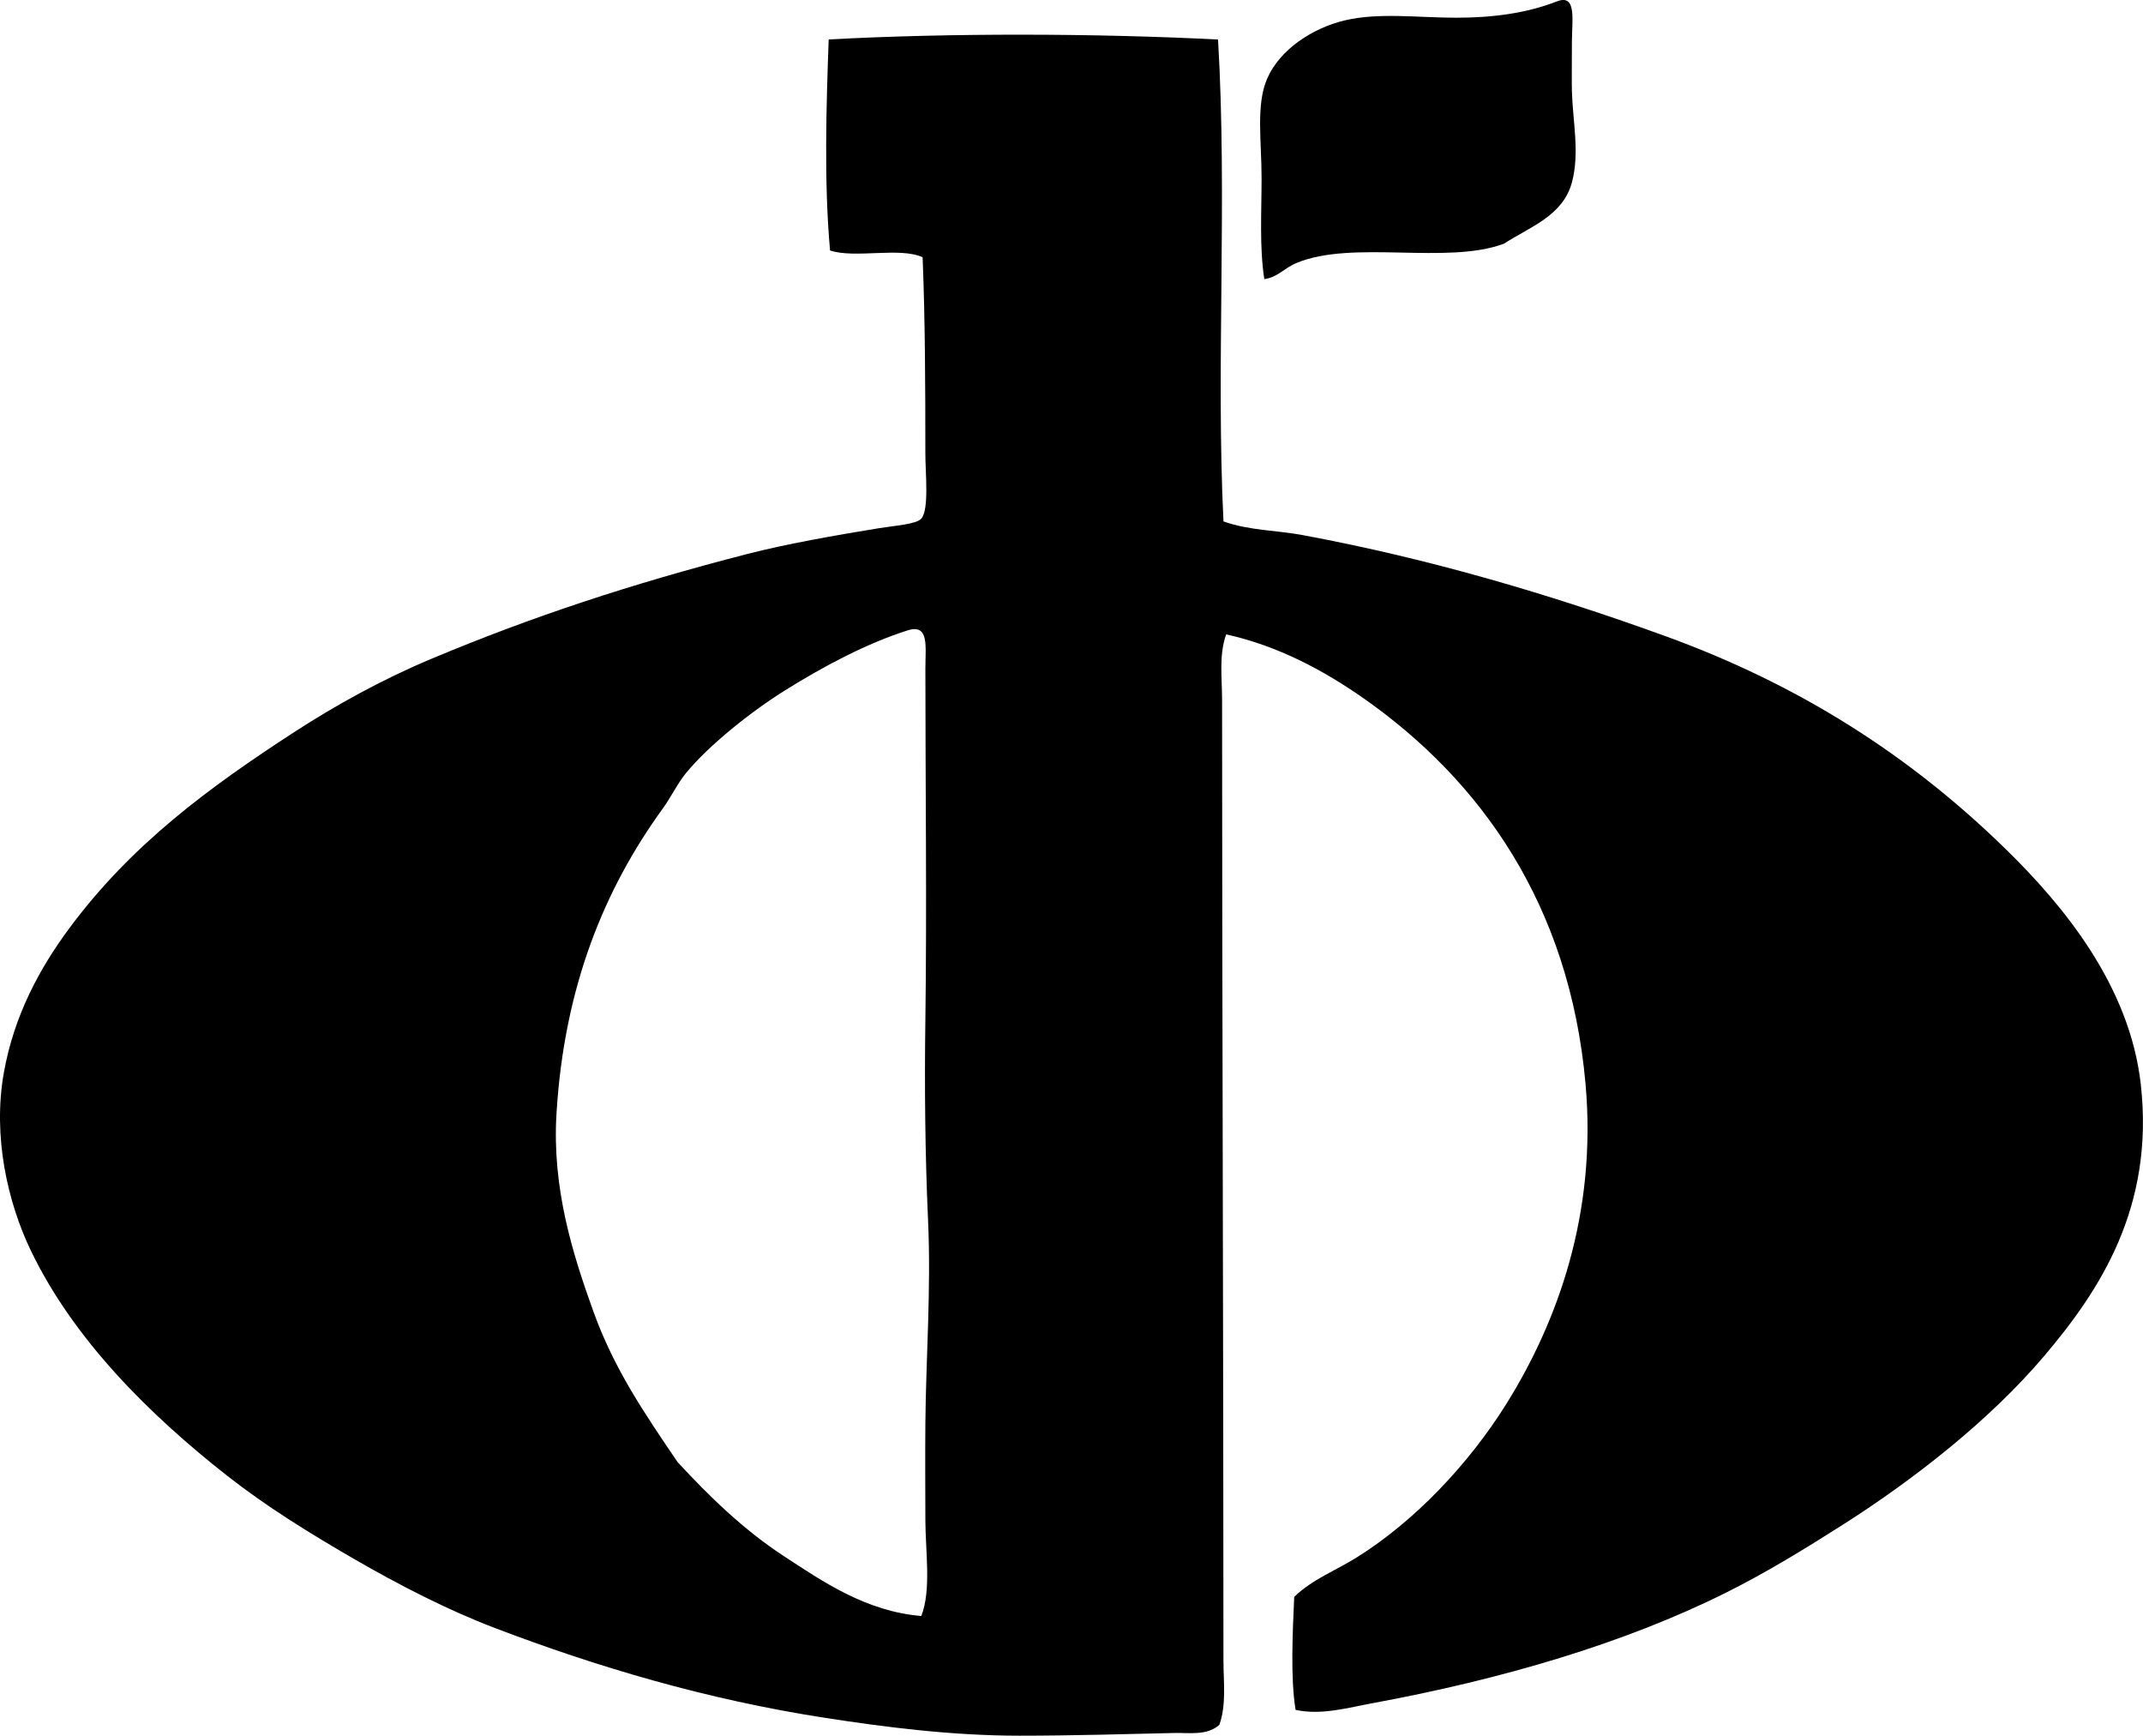 <?xml version="1.0" encoding="iso-8859-1"?>
<!-- Generator: Adobe Illustrator 19.2.0, SVG Export Plug-In . SVG Version: 6.00 Build 0)  -->
<svg version="1.1" xmlns="http://www.w3.org/2000/svg" xmlns:xlink="http://www.w3.org/1999/xlink" x="0px" y="0px"
	 viewBox="0 0 76.584 62.023" style="enable-background:new 0 0 76.584 62.023;" xml:space="preserve">
<g id="Heinz_x5F_Otto_x5F_Dessauer">
	<path style="fill-rule:evenodd;clip-rule:evenodd;" d="M53.744,8.709c-2.039,0.759-5.378-0.144-7.395,0.681
		c-0.458,0.188-0.692,0.523-1.167,0.583c-0.176-1.136-0.097-2.406-0.097-3.6c0-1.331-0.205-2.619,0.194-3.551
		c0.457-1.066,1.646-1.823,2.772-2.092c1.216-0.29,2.625-0.097,3.989-0.097c1.269,0,2.482-0.148,3.6-0.584
		c0.718-0.28,0.535,0.672,0.535,1.46c0,0.706-0.01,1.407,0,1.751c0.029,1.066,0.285,2.205,0,3.259
		C55.852,7.713,54.69,8.098,53.744,8.709z"/>
	<path style="fill-rule:evenodd;clip-rule:evenodd;" d="M43.529,1.412c0.337,5.711-0.078,11.665,0.194,17.22
		c0.918,0.327,1.885,0.313,2.821,0.487c4.59,0.851,8.928,2.148,12.939,3.6c4.816,1.743,8.778,4.278,12.21,7.637
		c2.02,1.977,4.423,4.849,4.815,8.416c0.481,4.371-1.462,7.332-3.453,9.68c-1.941,2.288-4.63,4.396-7.199,6.032
		c-1.351,0.859-2.721,1.702-4.184,2.432c-3.616,1.804-7.996,3.091-12.6,3.94c-0.893,0.165-1.857,0.445-2.772,0.243
		c-0.188-1.143-0.103-2.815-0.049-4.038c0.654-0.631,1.496-0.947,2.237-1.411c2.08-1.3,4.013-3.35,5.352-5.497
		c1.816-2.914,3.236-6.788,2.821-11.432c-0.573-6.4-3.748-10.835-7.929-13.767c-1.408-0.986-3.046-1.873-4.913-2.286
		c-0.264,0.742-0.146,1.555-0.146,2.335c0.002,11.453,0.048,23.107,0.049,34.343c0,0.75,0.111,1.562-0.146,2.287
		c-0.436,0.396-1.082,0.279-1.604,0.292c-1.689,0.04-3.686,0.097-5.546,0.097c-2.396,0-4.771-0.303-6.907-0.632
		c-4.307-0.663-8.245-1.849-11.821-3.211c-1.714-0.652-3.448-1.548-5.059-2.48c-1.587-0.919-3.132-1.874-4.524-2.968
		c-2.773-2.177-5.476-4.858-7.005-8.026c-0.831-1.723-1.38-4.089-0.973-6.373c0.367-2.062,1.289-3.743,2.335-5.156
		c2.224-3.003,4.997-5.035,8.026-7.005c1.474-0.958,3.146-1.886,4.913-2.627c3.577-1.5,7.127-2.674,11.285-3.746
		c1.392-0.358,3.107-0.662,4.719-0.924c0.574-0.094,1.332-0.14,1.508-0.341c0.287-0.326,0.146-1.619,0.146-2.335
		c0-2.36-0.008-4.796-0.098-7.005c-0.808-0.376-2.423,0.055-3.308-0.243c-0.22-2.437-0.133-5.198-0.049-7.54
		C33.983,1.174,39.158,1.19,43.529,1.412z M33.07,54.338c-0.003-1.165-0.01-2.376,0-3.502c0.02-2.256,0.207-4.789,0.097-7.2
		c-0.109-2.411-0.13-4.869-0.097-7.199c0.055-3.958,0-8.567,0-12.55c0-0.779,0.146-1.609-0.633-1.362
		c-1.464,0.465-2.995,1.278-4.378,2.141c-1.188,0.741-2.716,1.947-3.551,2.967c-0.298,0.365-0.521,0.843-0.827,1.265
		c-2.069,2.854-3.518,6.337-3.794,10.896c-0.162,2.663,0.573,4.995,1.313,7.054c0.747,2.08,1.843,3.67,3.016,5.399
		c1.135,1.227,2.352,2.413,3.794,3.357c1.407,0.92,2.936,1.975,4.913,2.141C33.287,56.829,33.073,55.439,33.07,54.338z"/>
</g>
<g id="Layer_1">
</g>
</svg>
